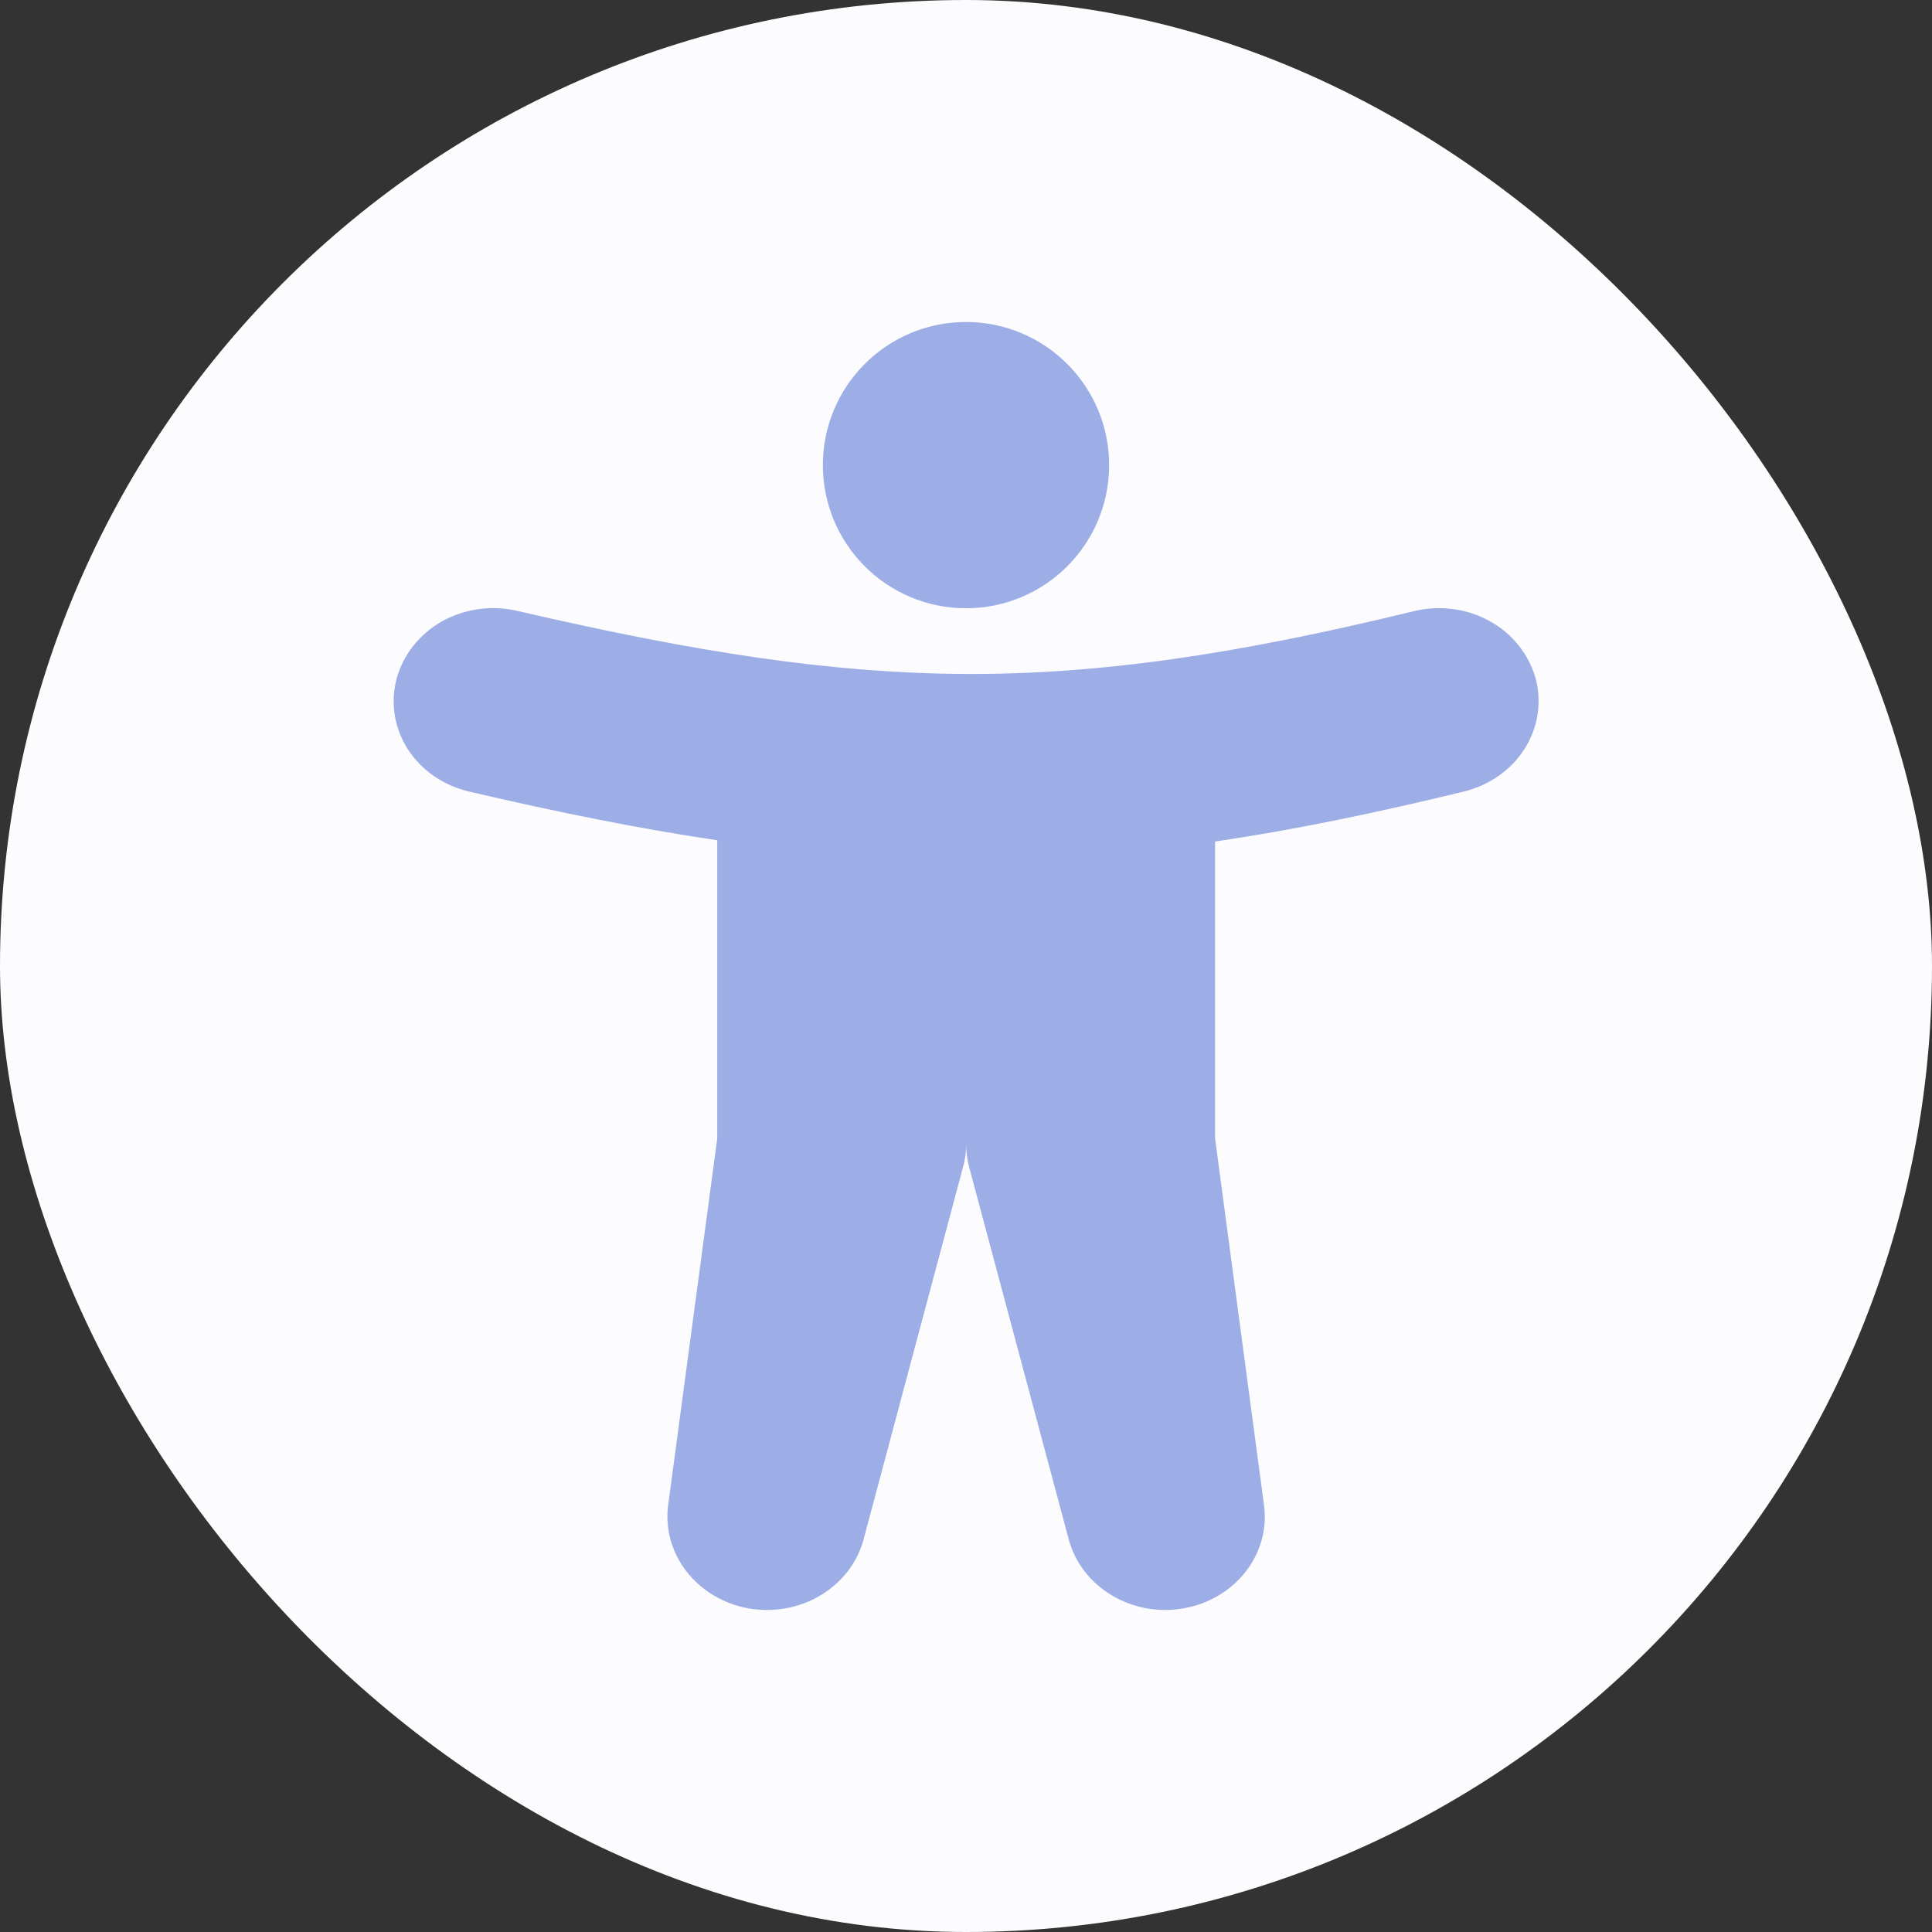 <svg width="12" height="12" viewBox="0 0 12 12" fill="none" xmlns="http://www.w3.org/2000/svg">
<rect x="0" y="0" width="12" height="12" fill="#333333" stroke="none"/>
<rect width="12" height="12" rx="6" fill="#FCFBFE"/>
<path fill-rule="evenodd" clip-rule="evenodd" d="M9.537 4.21C9.578 4.359 9.554 4.516 9.471 4.649C9.388 4.781 9.252 4.877 9.094 4.916C8.536 5.052 8.029 5.156 7.547 5.227V7.071L7.851 9.349C7.871 9.495 7.83 9.643 7.737 9.762C7.644 9.881 7.506 9.963 7.351 9.99C7.196 10.017 7.036 9.988 6.904 9.908C6.771 9.828 6.676 9.704 6.638 9.561L6.019 7.247C6.007 7.201 6.001 7.154 6.001 7.107C6.001 7.154 5.995 7.201 5.982 7.247L5.364 9.561C5.326 9.704 5.231 9.828 5.098 9.908C4.966 9.988 4.805 10.017 4.65 9.99C4.496 9.963 4.358 9.881 4.265 9.762C4.172 9.643 4.131 9.495 4.15 9.349L4.455 7.071V5.219C3.974 5.148 3.469 5.046 2.915 4.917C2.756 4.88 2.619 4.786 2.534 4.655C2.449 4.523 2.424 4.366 2.463 4.217C2.503 4.068 2.604 3.94 2.744 3.86C2.885 3.781 3.053 3.757 3.212 3.794C4.337 4.055 5.178 4.183 6.003 4.186C6.826 4.189 7.665 4.068 8.782 3.796C8.861 3.777 8.943 3.772 9.023 3.783C9.104 3.793 9.181 3.818 9.251 3.857C9.321 3.895 9.382 3.946 9.431 4.007C9.48 4.068 9.516 4.137 9.537 4.21Z" fill="#9DAEE7"/>
<circle cx="6" cy="2.889" r="0.889" fill="#9DAEE7"/>
</svg>
